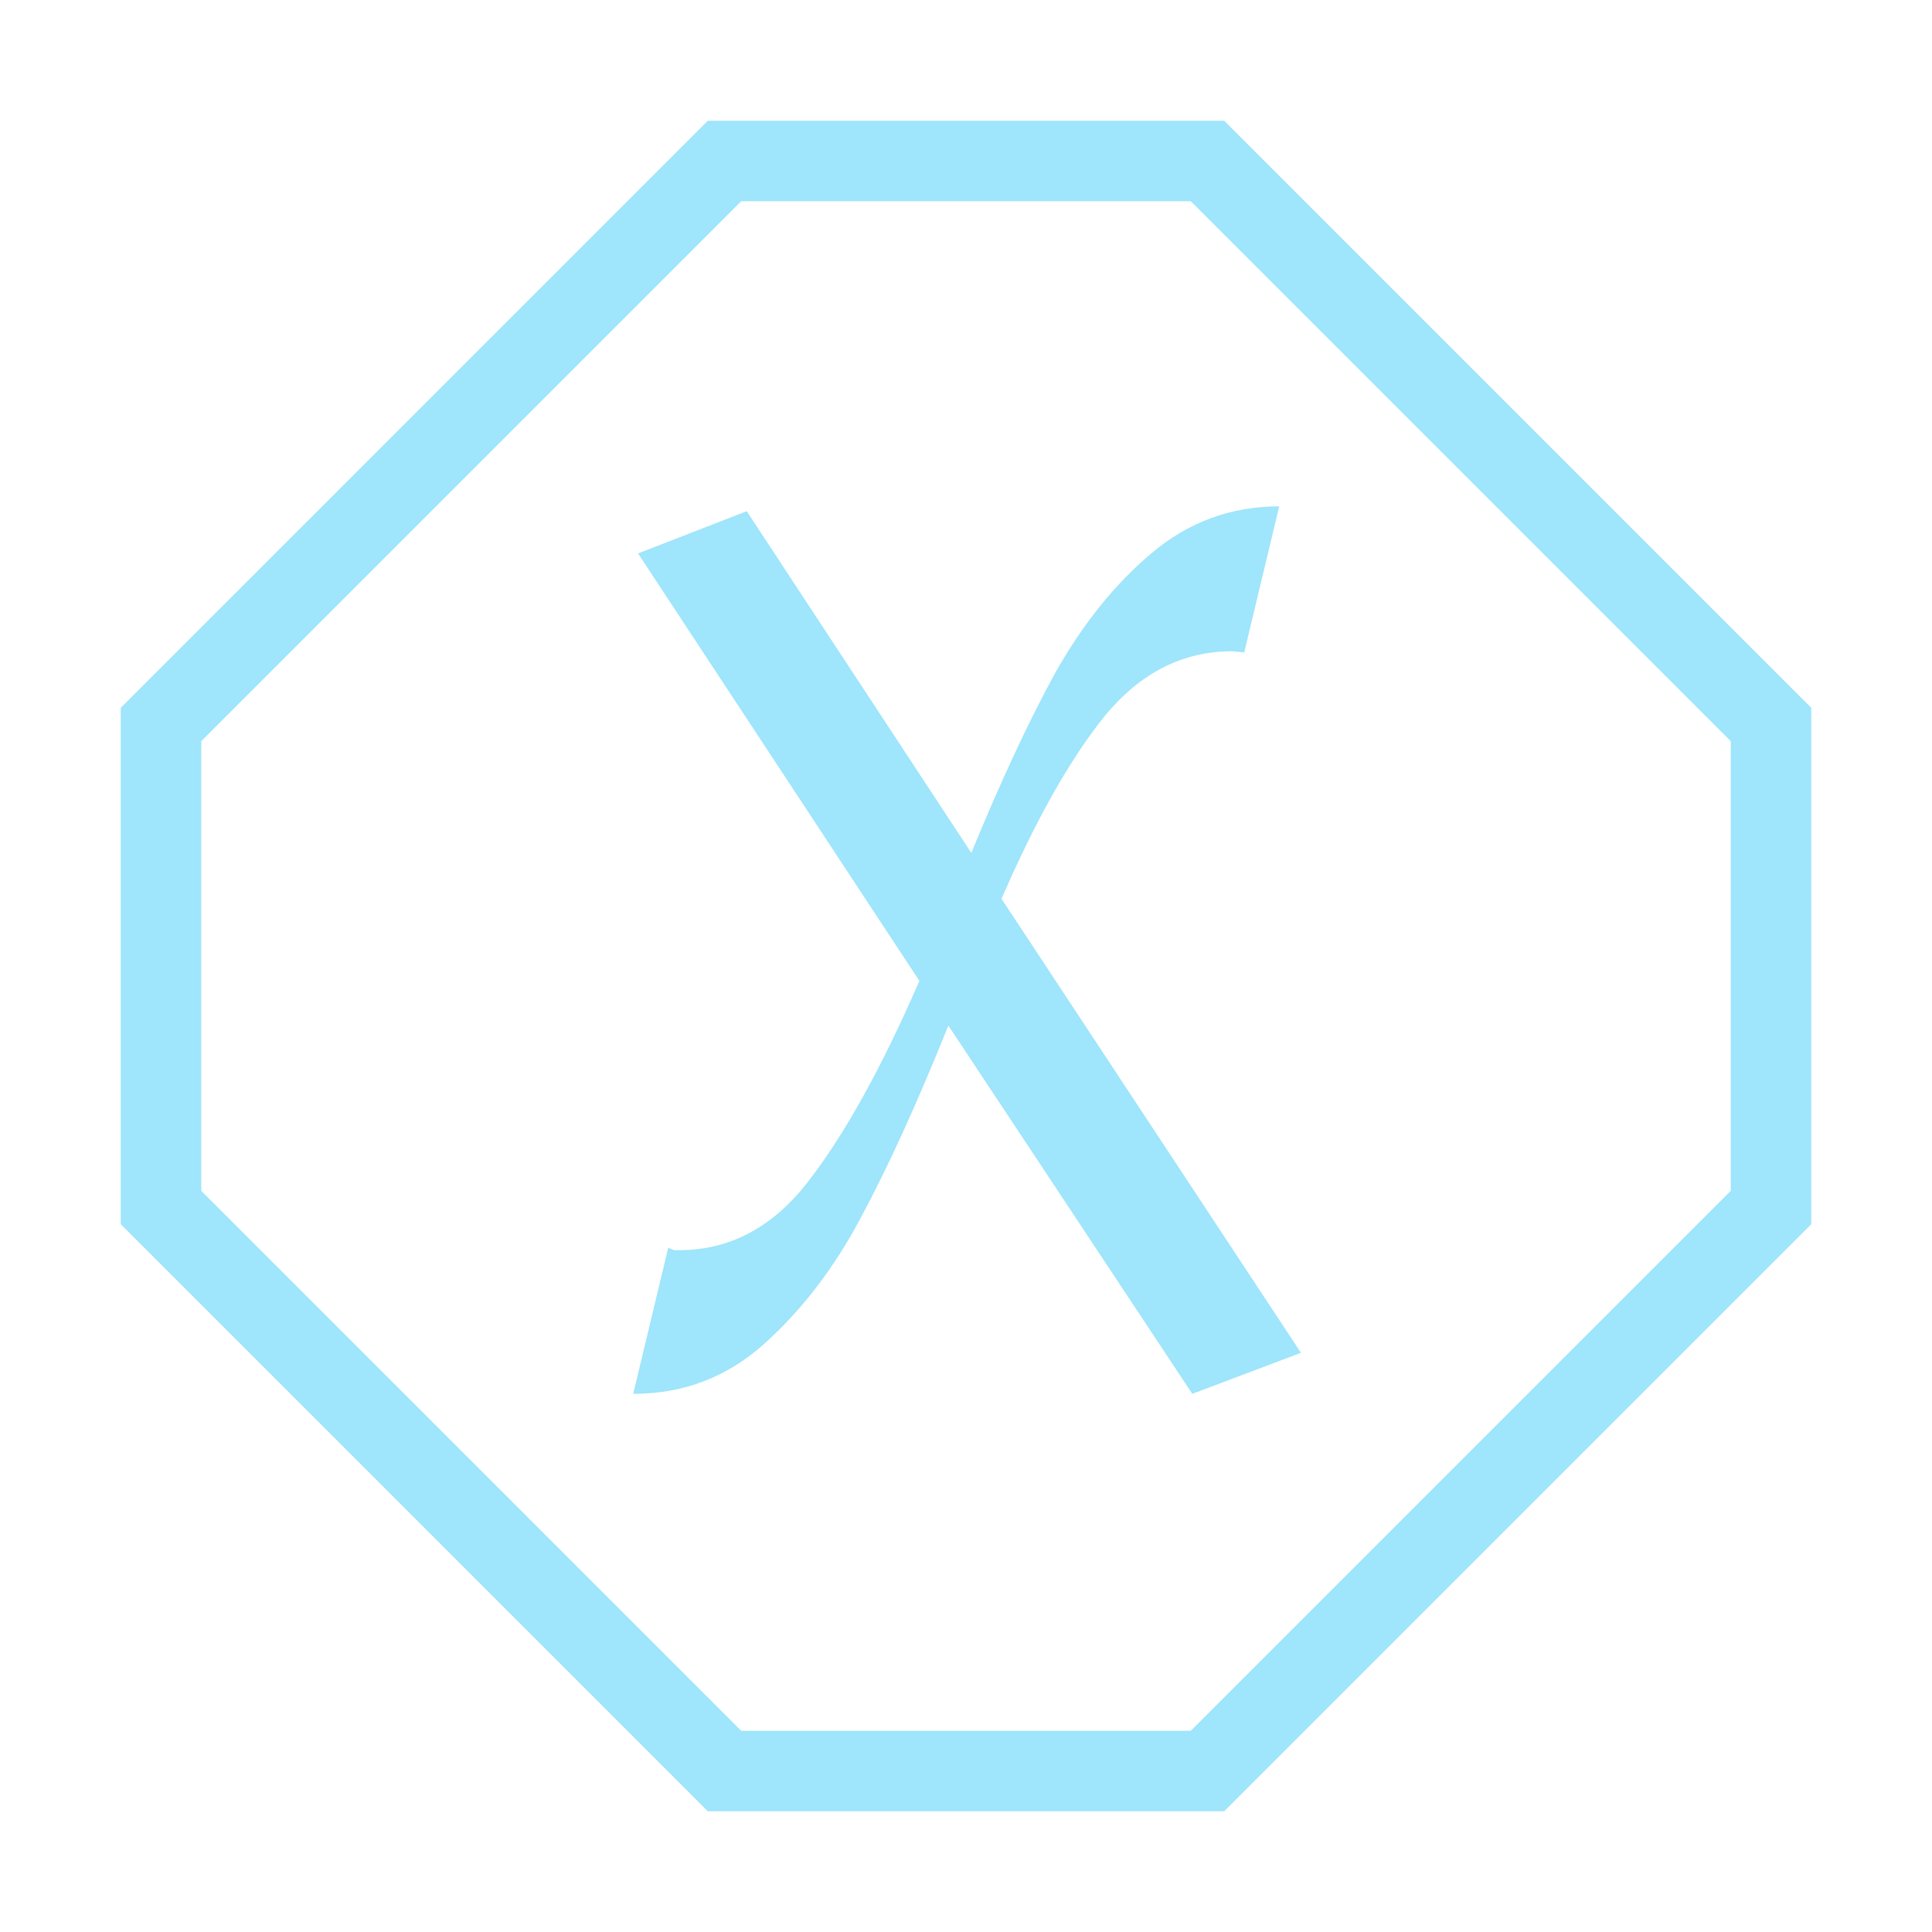 <svg width="24" height="24" viewBox="0 0 24 24" fill="none" xmlns="http://www.w3.org/2000/svg">
<path d="M2 9L9 2H15L22 9V15L15 22H9L2 15V9Z" stroke="#9FE5FB"/>
<path d="M14.811 17.315L11.781 12.74C11.391 13.71 11.026 14.51 10.686 15.14C10.356 15.76 9.956 16.28 9.486 16.7C9.026 17.11 8.486 17.315 7.866 17.315L8.301 15.5C8.321 15.51 8.346 15.52 8.376 15.53C8.406 15.53 8.426 15.53 8.436 15.53C9.066 15.53 9.601 15.245 10.041 14.675C10.491 14.095 10.951 13.265 11.421 12.185L7.926 6.875L9.276 6.35L12.066 10.595C12.436 9.695 12.786 8.945 13.116 8.345C13.456 7.745 13.851 7.255 14.301 6.875C14.761 6.485 15.291 6.29 15.891 6.29L15.456 8.105L15.306 8.09C14.696 8.09 14.171 8.355 13.731 8.885C13.301 9.415 12.871 10.175 12.441 11.165L16.161 16.805L14.811 17.315Z" fill="#9FE5FB"/>
</svg>

